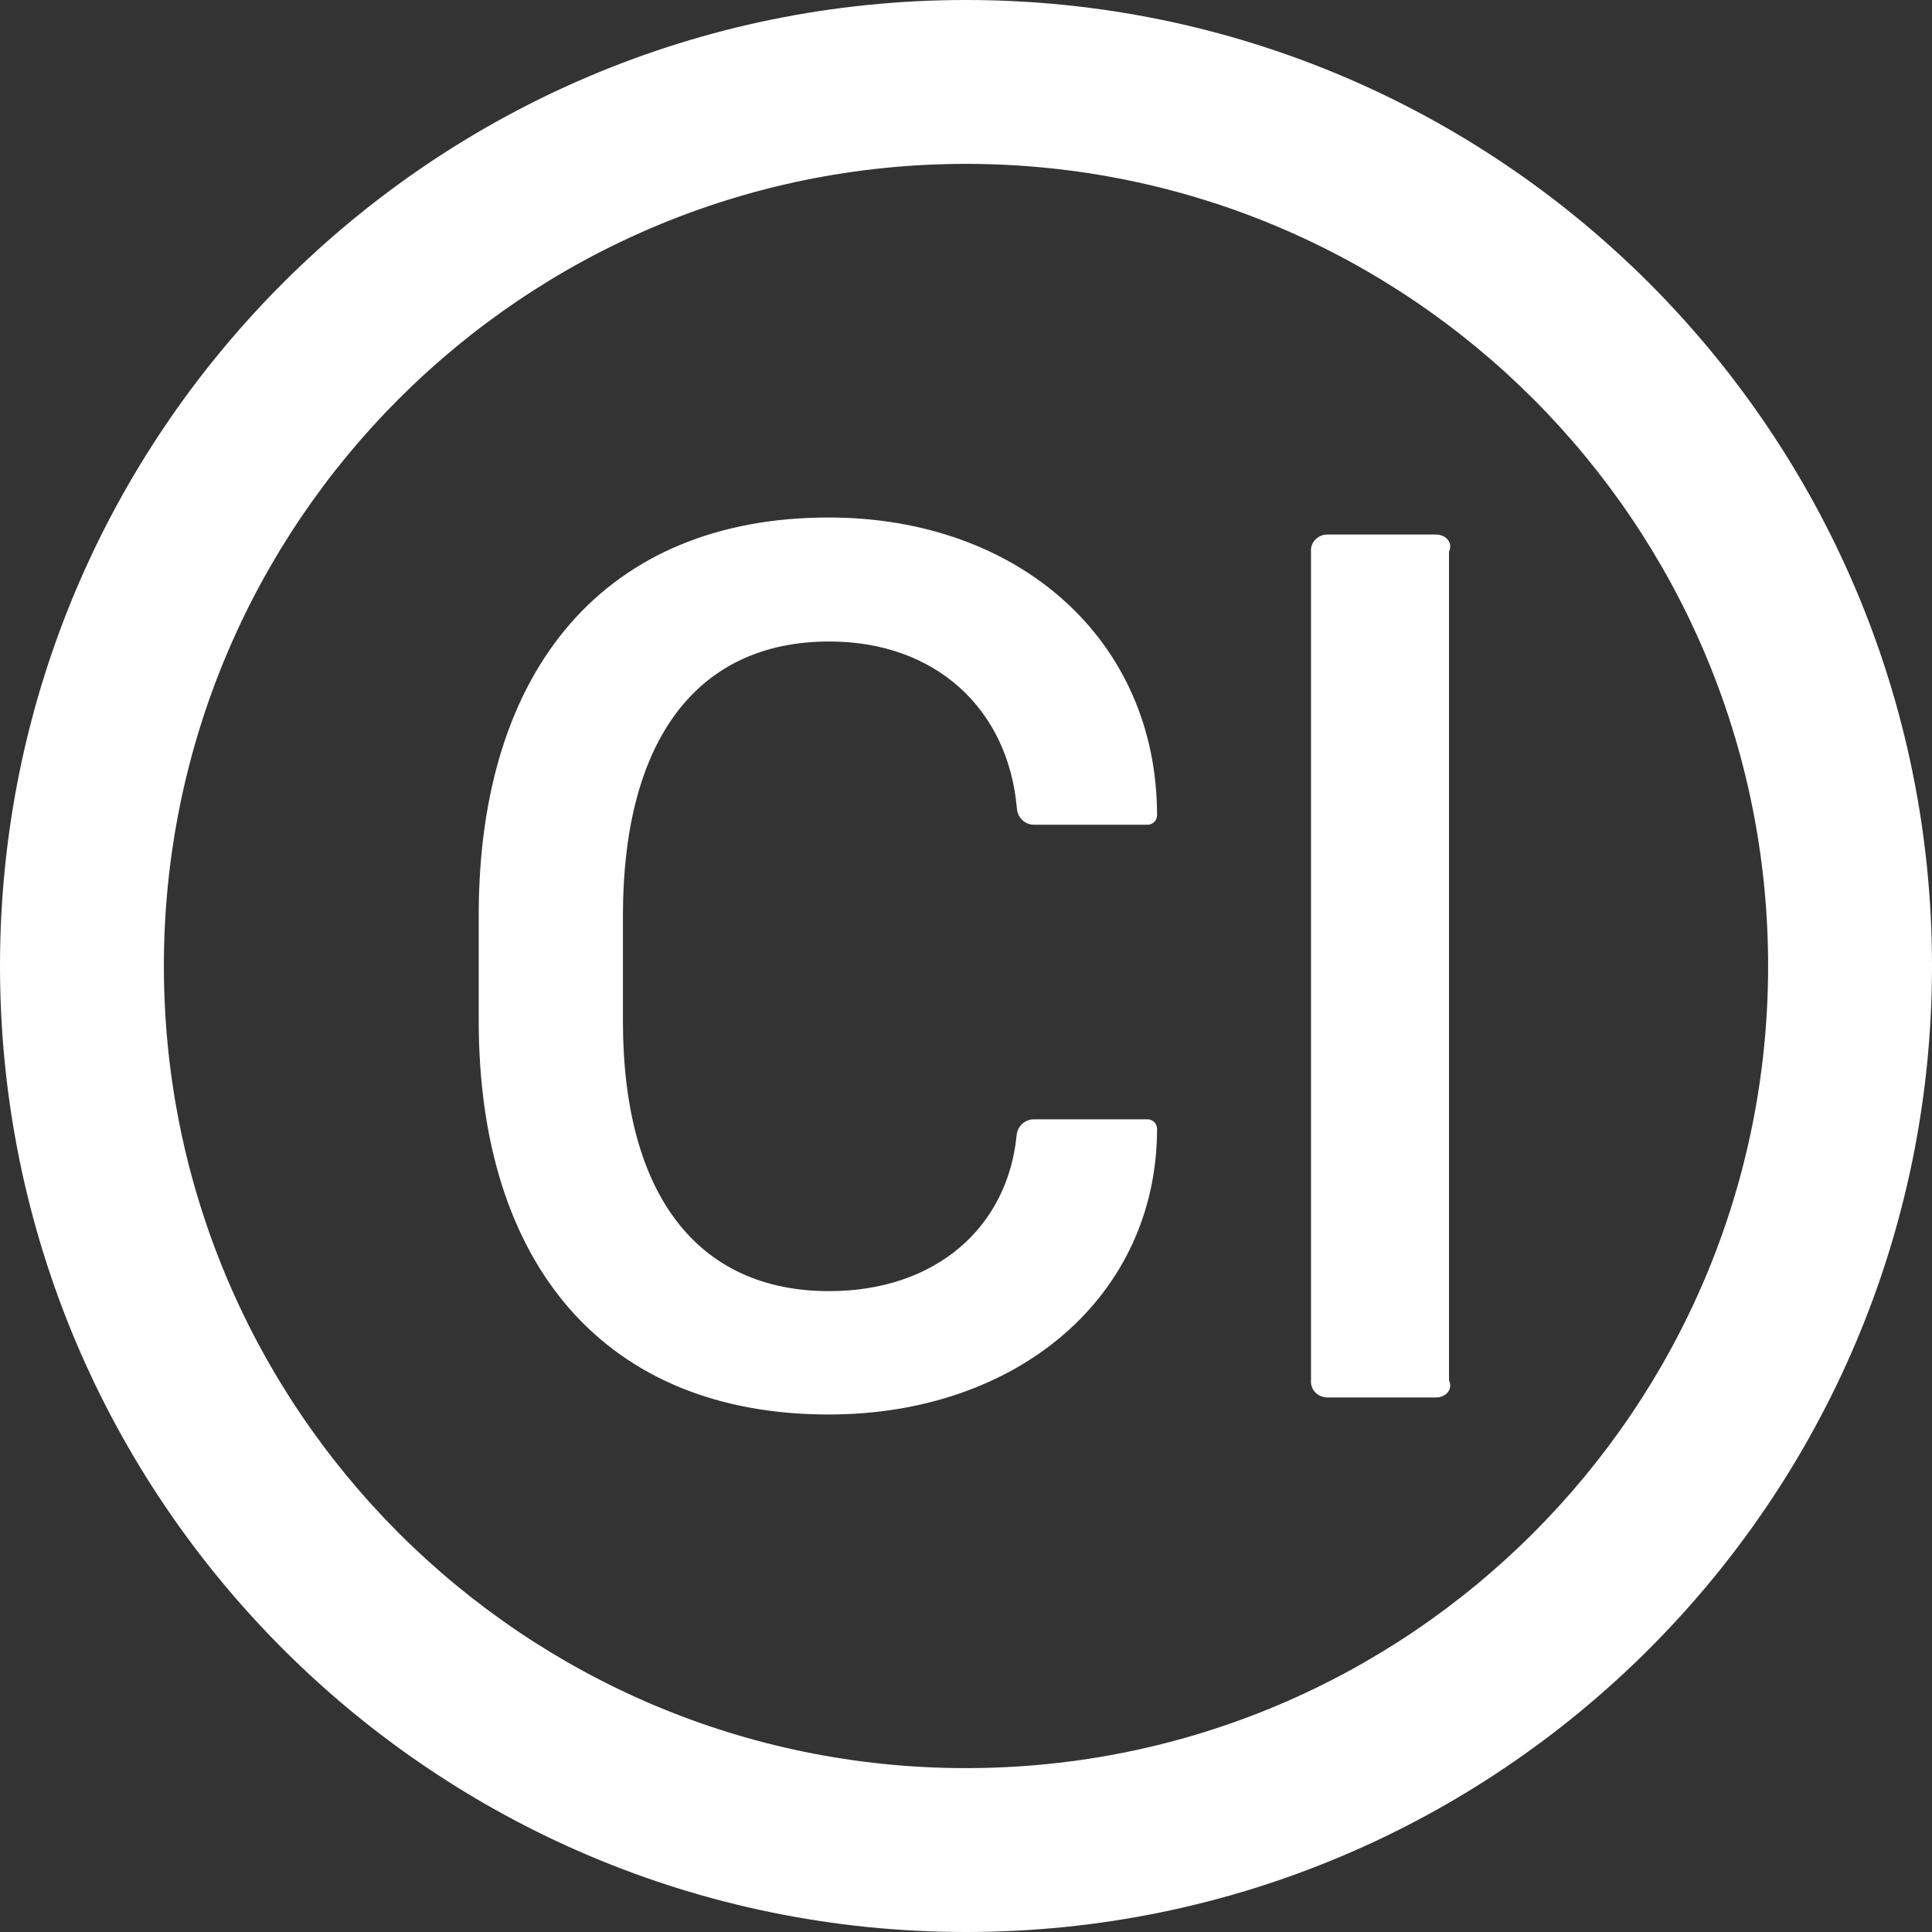﻿<?xml version="1.0" encoding="utf-8"?>
<svg version="1.1" xmlns:xlink="http://www.w3.org/1999/xlink" width="28px" height="28px" xmlns="http://www.w3.org/2000/svg">
  <rect width="100%" height="100%" fill="#333333" stroke="none"/>
  <g transform="matrix(1 0 0 1 -294 -1675 )">
    <path d="M 28 14  C 28 6.269  21.731 0  14 0  C 6.269 0  0 6.269  0 14  C 0 21.731  6.269 28  14 28  C 21.731 28  28 21.731  28 14  Z M 25.625 14  C 25.625 20.419  20.419 25.625  14 25.625  C 7.581 25.625  2.375 20.419  2.375 14  C 2.375 7.581  7.581 2.375  14 2.375  C 20.419 2.375  25.625 7.581  25.625 14  Z M 21 7.997  C 21.062 7.859  20.95 7.747  20.812 7.747  L 19.238 7.747  C 19.1 7.747  18.988 7.859  19 7.997  L 19 20.003  C 18.988 20.141  19.1 20.253  19.238 20.253  L 20.812 20.253  C 20.95 20.253  21.062 20.141  21 20.003  L 21 7.997  Z M 9.028 13.259  C 9.031 10.716  10.109 9.297  12.019 9.297  C 13.566 9.297  14.616 10.281  14.738 11.722  C 14.75 11.853  14.856 11.953  14.988 11.953  L 16.631 11.953  C 16.706 11.953  16.769 11.891  16.769 11.816  C 16.769 9.278  14.769 7.5  12.009 7.5  C 8.794 7.5  6.938 9.672  6.938 13.262  L 6.938 14.794  C 6.938 18.356  8.794 20.5  12.009 20.5  C 14.759 20.5  16.769 18.778  16.769 16.359  C 16.769 16.284  16.706 16.222  16.631 16.222  L 14.984 16.222  C 14.853 16.222  14.747 16.322  14.734 16.45  C 14.603 17.794  13.556 18.712  12.016 18.712  C 10.106 18.712  9.028 17.309  9.028 14.8  L 9.028 13.259  Z " fill-rule="nonzero" fill="#ffffff" stroke="none" transform="matrix(1 0 0 1 294 1675 )" />
  </g>
</svg>